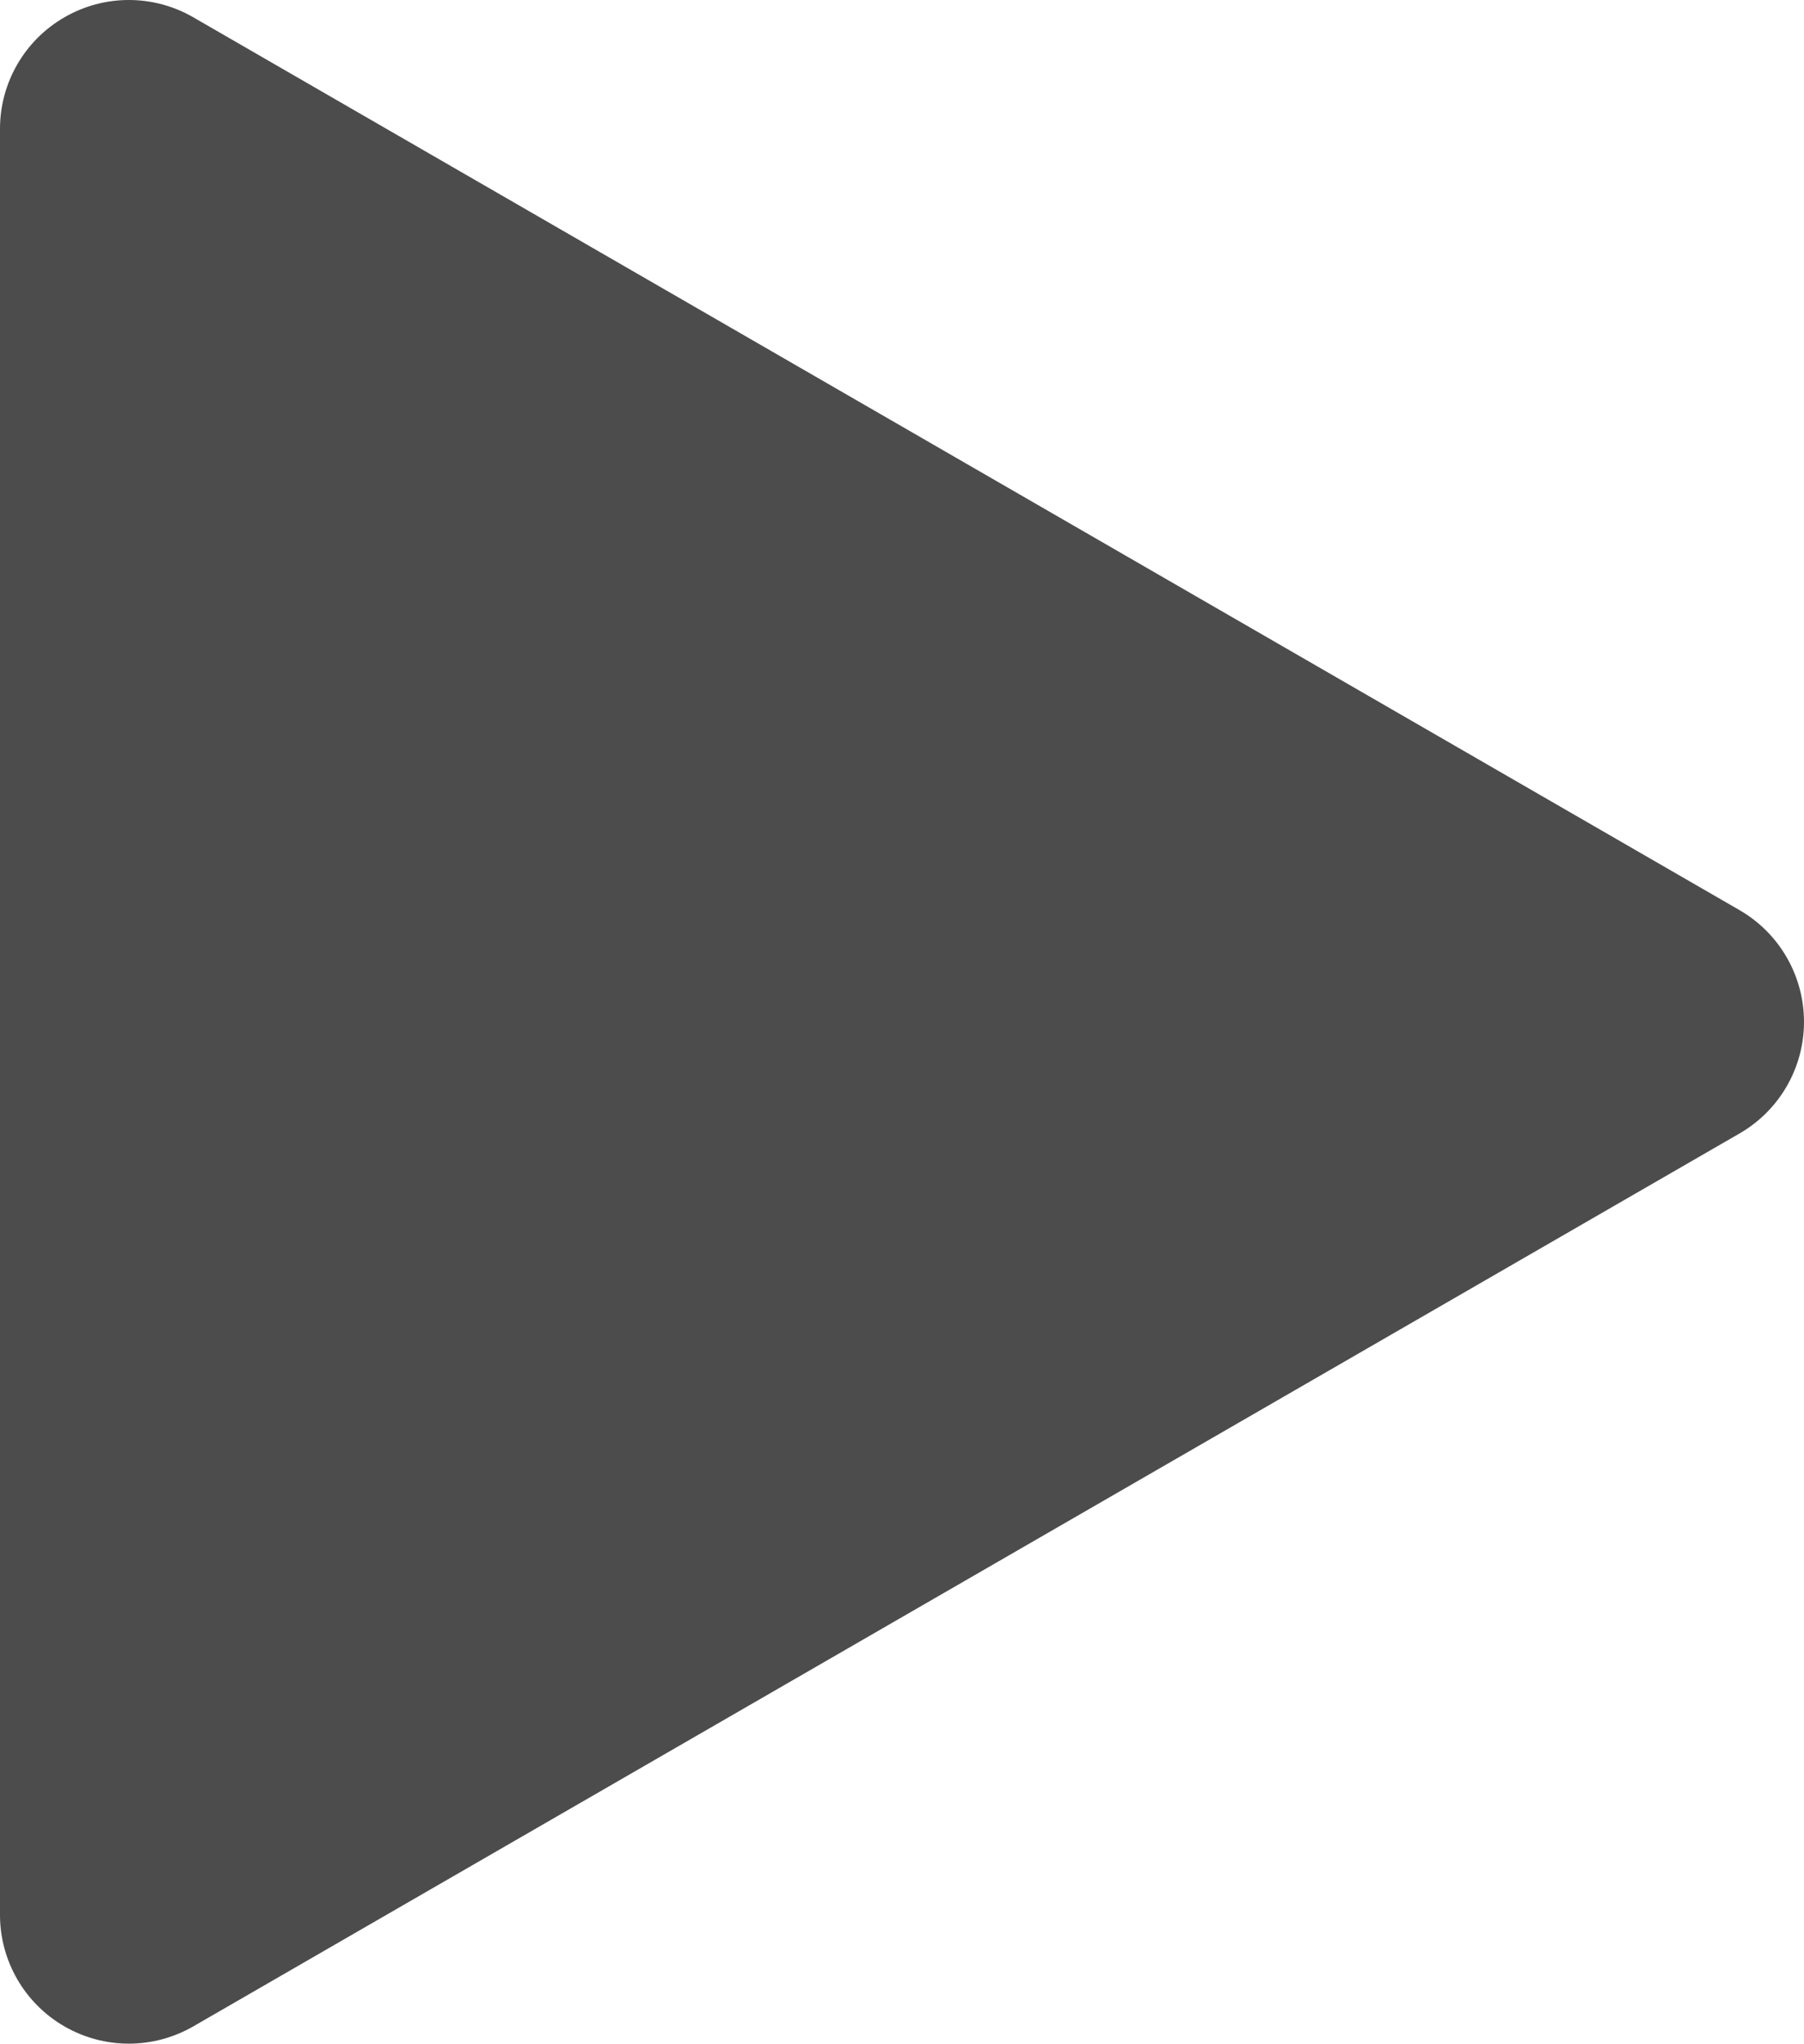 <?xml version="1.0" encoding="UTF-8" standalone="no"?>
<!-- Created with Inkscape (http://www.inkscape.org/) -->

<svg
   xmlns:dc="http://purl.org/dc/elements/1.1/"
   xmlns:cc="http://creativecommons.org/ns#"
   xmlns:rdf="http://www.w3.org/1999/02/22-rdf-syntax-ns#"
   xmlns:svg="http://www.w3.org/2000/svg"
   xmlns="http://www.w3.org/2000/svg"
   version="1.1"
   width="71.567"
   height="81.058"
   id="svg4235">
  <defs
     id="defs4237" />
  <g
     transform="translate(-349.931,-348.976)"
     id="layer1">
    <g
       transform="matrix(1.25,0,0,-1.25,418.943,385.076)"
       id="g400">
      <path
         d="m 0,0 -49.075,28.331 c -1.268,0.732 -2.826,0.732 -4.09,0 -1.266,-0.729 -2.045,-2.081 -2.045,-3.54 l 0,-56.667 c 0,-1.462 0.779,-2.812 2.045,-3.542 0.632,-0.365 1.338,-0.548 2.043,-0.548 0.707,0 1.412,0.183 2.047,0.548 L 0,-7.084 c 1.265,0.73 2.044,2.08 2.044,3.539 C 2.044,-2.083 1.265,-0.732 0,0"
         id="path402"
         style="fill:#4c4c4c;fill-opacity:1;fill-rule:nonzero;stroke:none" />
    </g>
  </g>
</svg>

